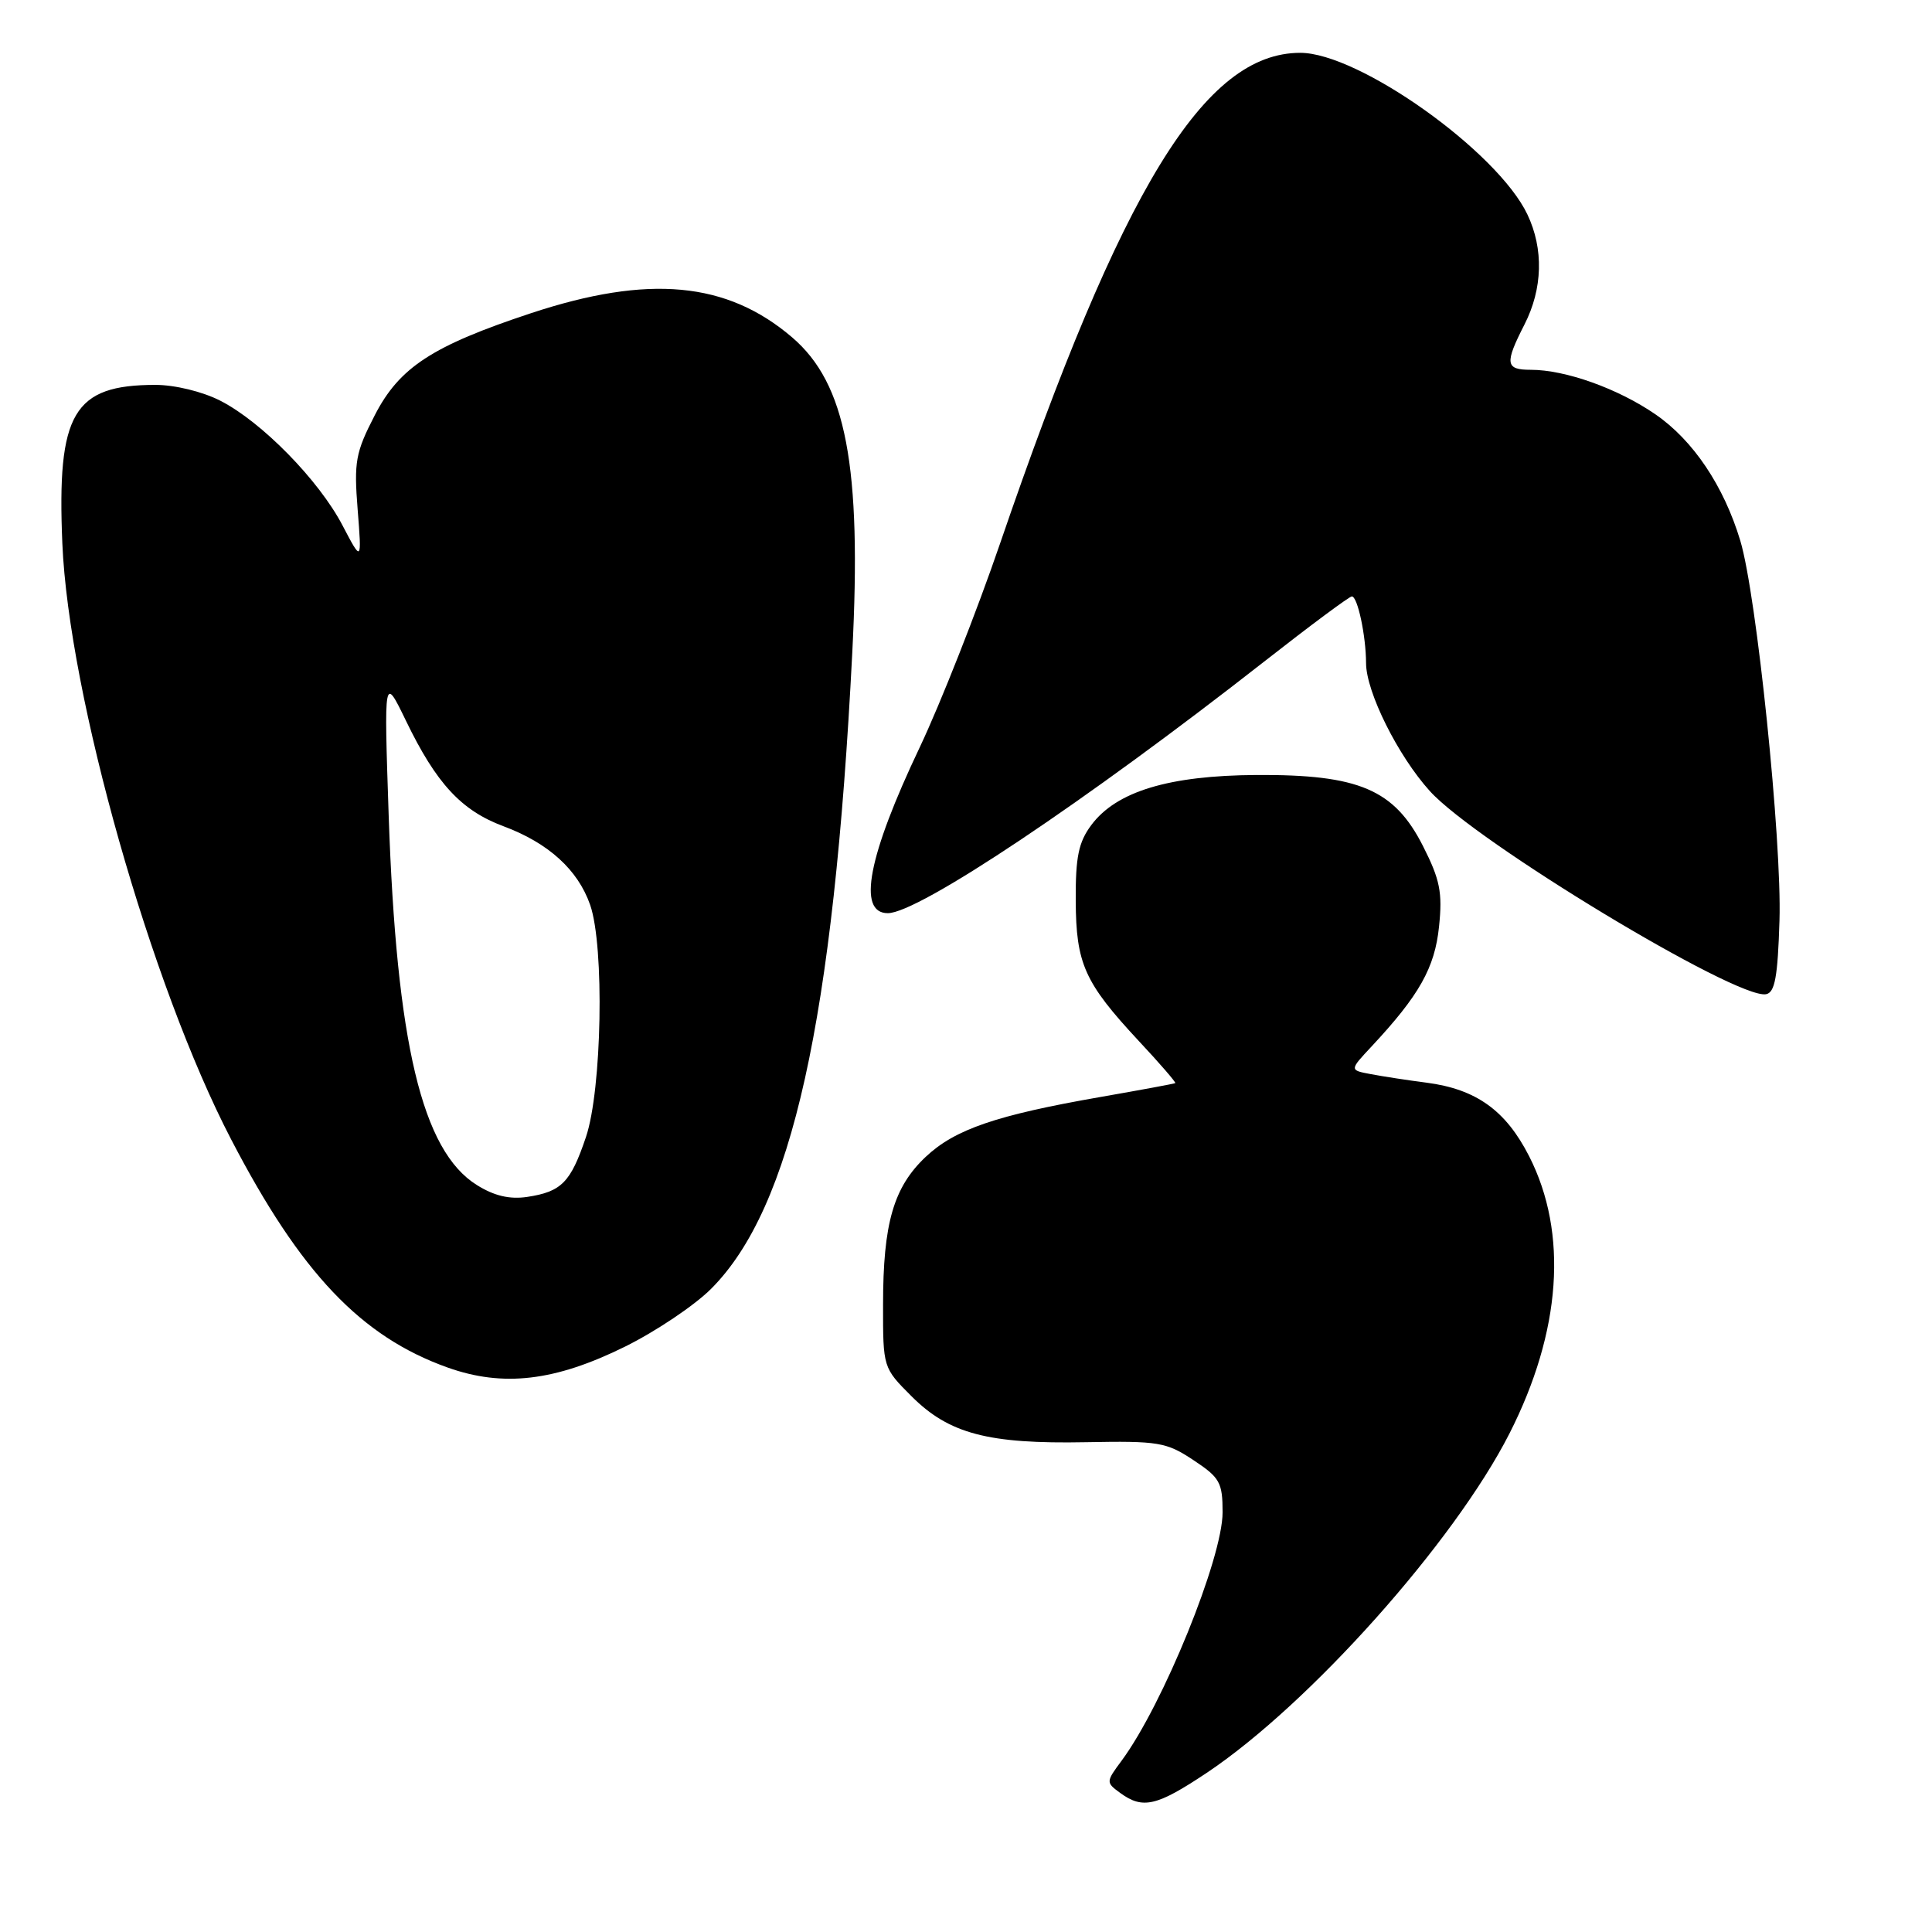 <?xml version="1.0" encoding="UTF-8" standalone="no"?>
<!DOCTYPE svg PUBLIC "-//W3C//DTD SVG 1.1//EN" "http://www.w3.org/Graphics/SVG/1.1/DTD/svg11.dtd" >
<svg xmlns="http://www.w3.org/2000/svg" xmlns:xlink="http://www.w3.org/1999/xlink" version="1.1" viewBox="0 0 256 256">
 <g >
 <path fill="currentColor"
d=" M 159.90 234.91 C 173.53 225.80 192.69 204.33 200.01 189.95 C 206.88 176.43 207.81 163.40 202.62 153.21 C 199.53 147.14 195.61 144.32 189.03 143.46 C 186.54 143.14 183.22 142.63 181.65 142.33 C 178.80 141.80 178.80 141.80 181.75 138.65 C 188.06 131.89 190.12 128.24 190.68 122.77 C 191.15 118.26 190.81 116.56 188.56 112.12 C 184.76 104.61 180.06 102.61 166.50 102.69 C 154.87 102.76 147.92 104.87 144.60 109.33 C 142.91 111.60 142.51 113.56 142.54 119.33 C 142.58 127.71 143.69 130.19 150.90 137.94 C 153.69 140.92 155.86 143.44 155.73 143.52 C 155.60 143.60 151.19 144.42 145.91 145.34 C 132.01 147.76 126.53 149.64 122.66 153.29 C 118.40 157.31 117.01 162.10 117.01 172.87 C 117.00 181.22 117.01 181.24 120.79 185.02 C 125.75 189.98 130.94 191.35 143.88 191.10 C 153.52 190.92 154.54 191.09 158.13 193.47 C 161.64 195.79 162.00 196.43 162.00 200.39 C 162.00 206.46 154.10 225.89 148.62 233.30 C 146.53 236.12 146.53 236.18 148.44 237.58 C 151.43 239.76 153.27 239.33 159.90 234.91 Z  M 82.81 178.44 C 86.88 176.43 92.02 172.98 94.22 170.78 C 104.93 160.07 110.45 135.22 112.93 86.50 C 114.20 61.73 112.12 50.83 104.97 44.71 C 96.33 37.31 85.94 36.35 70.36 41.50 C 57.28 45.83 52.93 48.67 49.67 55.00 C 47.11 59.96 46.89 61.18 47.39 67.50 C 47.94 74.50 47.94 74.50 45.38 69.61 C 42.24 63.61 34.67 55.89 29.18 53.09 C 26.83 51.89 23.17 51.00 20.60 51.00 C 9.72 51.00 7.53 54.73 8.26 71.99 C 9.11 92.14 20.00 130.57 30.64 151.00 C 39.84 168.69 47.83 177.10 59.30 181.20 C 66.67 183.83 73.54 183.02 82.81 178.44 Z  M 235.79 121.99 C 236.12 111.41 232.76 78.83 230.60 71.65 C 228.41 64.38 224.35 58.34 219.35 54.90 C 214.40 51.49 207.43 49.00 202.84 49.00 C 199.47 49.00 199.35 48.19 202.00 43.00 C 204.42 38.26 204.56 32.98 202.39 28.42 C 198.43 20.07 180.06 7.00 172.29 7.00 C 159.60 7.00 148.66 24.88 132.52 72.00 C 129.41 81.08 124.62 93.21 121.89 98.98 C 115.02 113.42 113.56 121.00 117.64 121.00 C 121.71 121.00 143.83 106.21 167.50 87.67 C 173.55 82.93 178.78 79.04 179.12 79.03 C 179.88 78.99 181.00 84.24 181.01 87.87 C 181.02 91.69 185.24 100.16 189.46 104.82 C 195.55 111.57 230.06 132.42 234.00 131.74 C 235.18 131.53 235.56 129.48 235.79 121.99 Z  M 63.18 157.02 C 55.92 152.48 52.53 138.24 51.50 108.00 C 50.88 89.50 50.88 89.50 53.79 95.50 C 57.81 103.82 61.13 107.40 66.71 109.48 C 72.67 111.70 76.58 115.25 78.20 119.91 C 80.11 125.41 79.76 144.40 77.64 150.67 C 75.61 156.69 74.40 157.91 69.84 158.60 C 67.52 158.94 65.48 158.46 63.18 157.02 Z "/>
</g>
</svg>